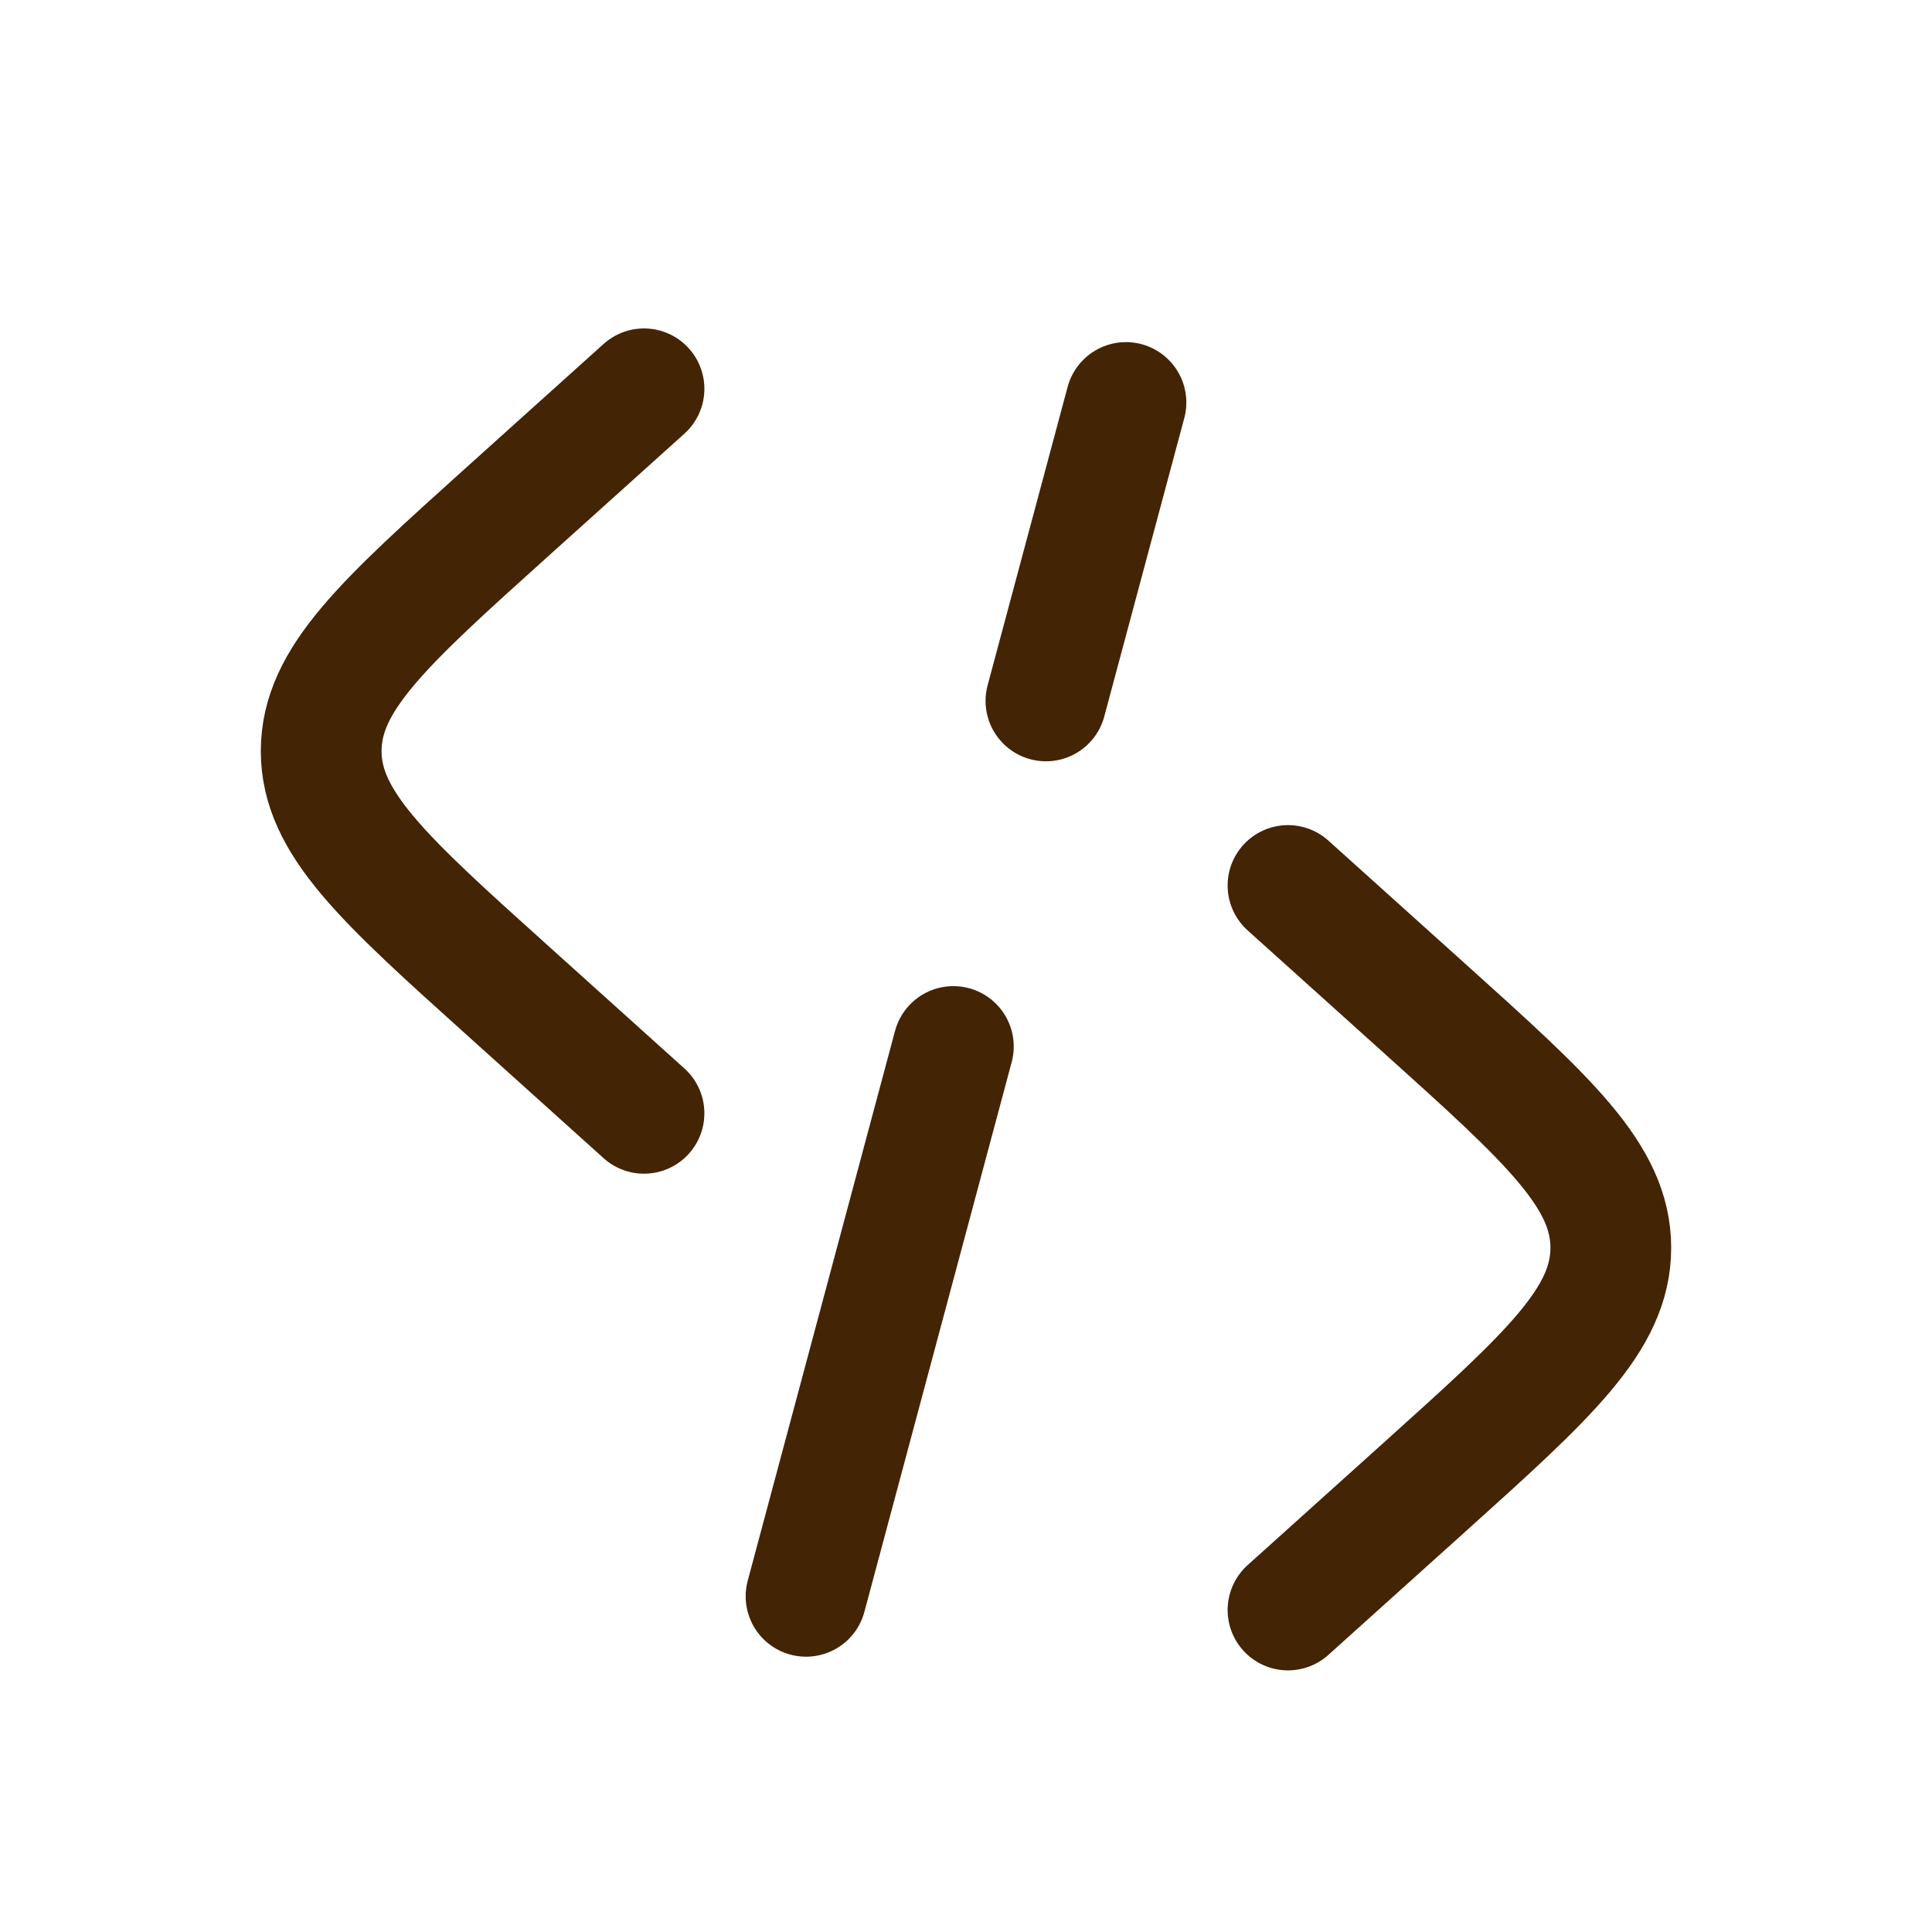 <?xml version="1.0" encoding="utf-8"?><!-- Uploaded to: SVG Repo, www.svgrepo.com, Generator: SVG Repo Mixer Tools -->
<svg width="800px" height="800px" viewBox="0 0 24 24" fill="none" xmlns="http://www.w3.org/2000/svg">
  <path
    d="M16 11L17.697 12.527C19.239 13.915 20.01 14.609 20.01 15.5C20.01 16.391 19.239 17.085 17.697 18.473L16 20"
    stroke="#432405" stroke-width="1.5" stroke-linecap="round"/>
  <path
    d="M8 4.83L6.304 6.356C4.761 7.745 3.99 8.439 3.99 9.33C3.99 10.22 4.761 10.915 6.304 12.303L8 13.83"
    stroke="#432405" stroke-width="1.5" stroke-linecap="round"/>
  <path d="M13.987 5L12.993 8.707M11.843 13L10.013 19.83" stroke="#432405" stroke-width="1.5"
        stroke-linecap="round"/>
</svg>
